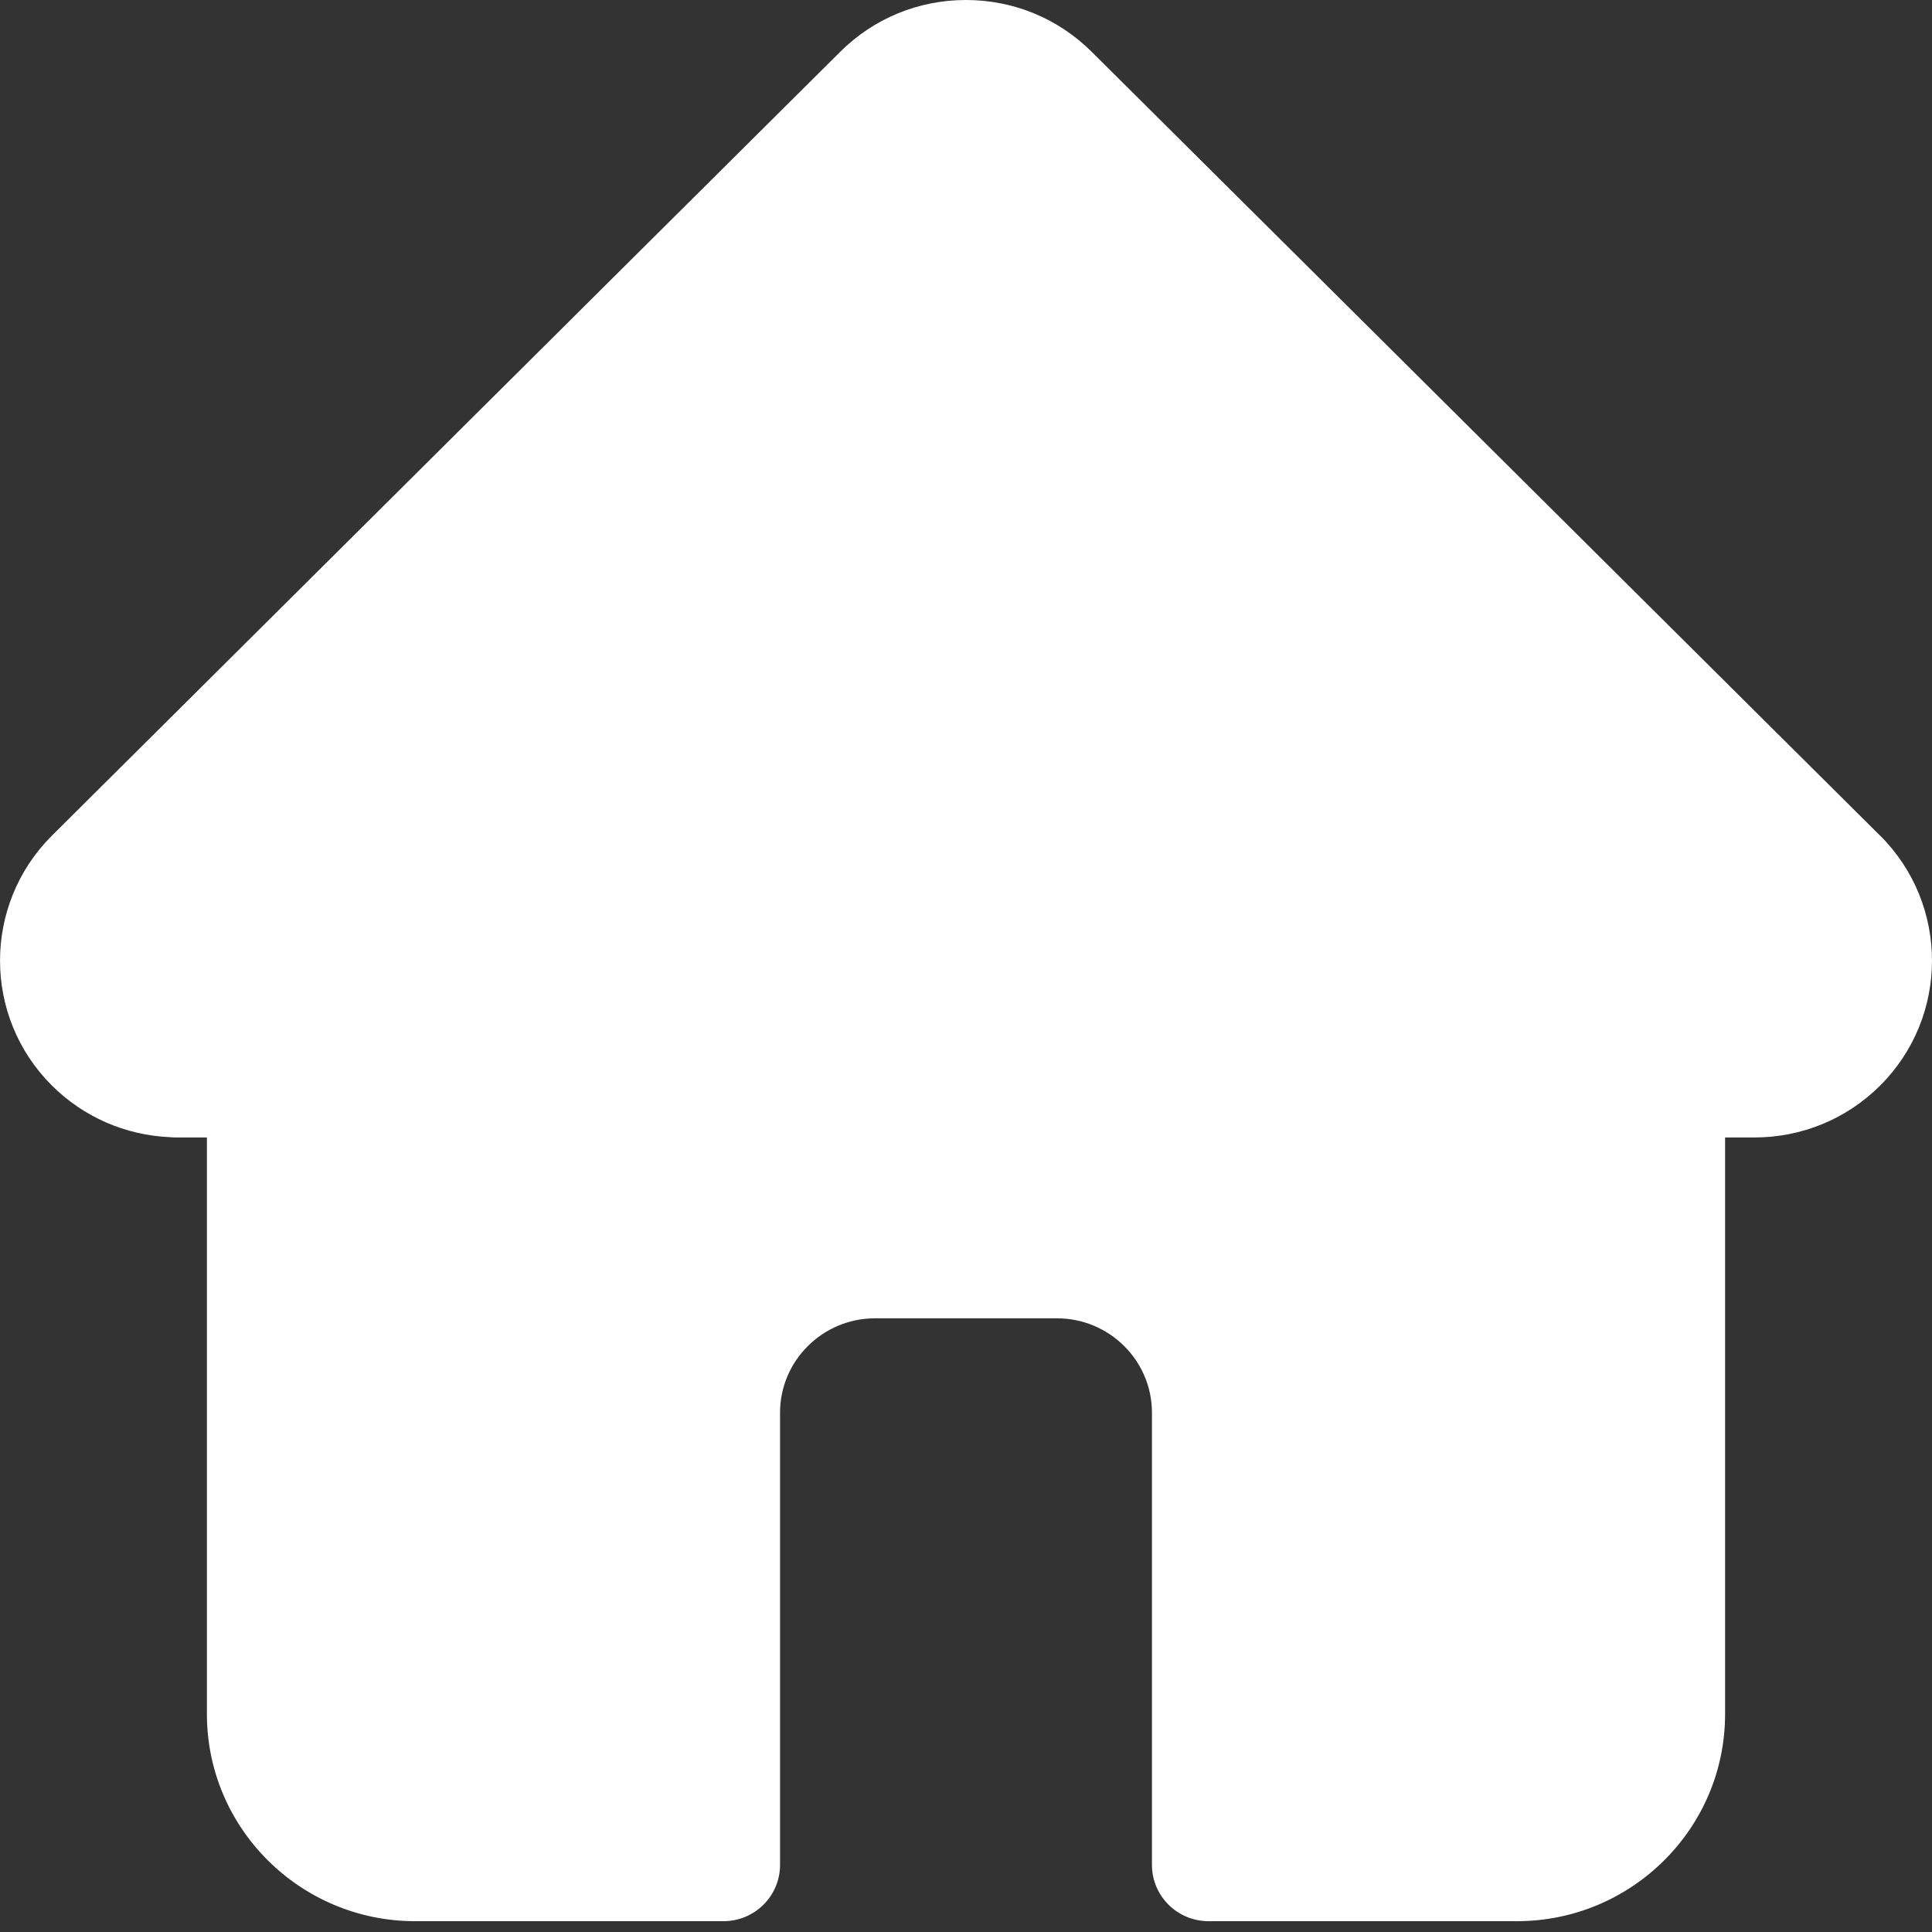 <svg width="20" height="20" viewBox="0 0 20 20" fill="none" xmlns="http://www.w3.org/2000/svg">
<rect x="0" y="0" width="20" height="20" fill="#333333" stroke="none"/>
<path d="M19.463 8.65C19.462 8.65 19.462 8.649 19.461 8.649L11.302 0.537C10.954 0.191 10.492 0 10 0C9.508 0 9.046 0.19 8.698 0.536L0.543 8.645C0.54 8.647 0.537 8.65 0.535 8.653C-0.179 9.367 -0.178 10.526 0.538 11.238C0.866 11.564 1.298 11.752 1.76 11.772C1.779 11.774 1.798 11.775 1.817 11.775H2.142V17.745C2.142 18.927 3.109 19.888 4.297 19.888H7.489C7.813 19.888 8.075 19.627 8.075 19.305V14.624C8.075 14.085 8.517 13.647 9.059 13.647H10.941C11.484 13.647 11.925 14.085 11.925 14.624V19.305C11.925 19.627 12.187 19.888 12.511 19.888H15.703C16.891 19.888 17.858 18.927 17.858 17.745V11.775H18.16C18.651 11.775 19.114 11.585 19.462 11.239C20.179 10.525 20.179 9.364 19.463 8.65V8.65Z" fill="white"/>
</svg>

